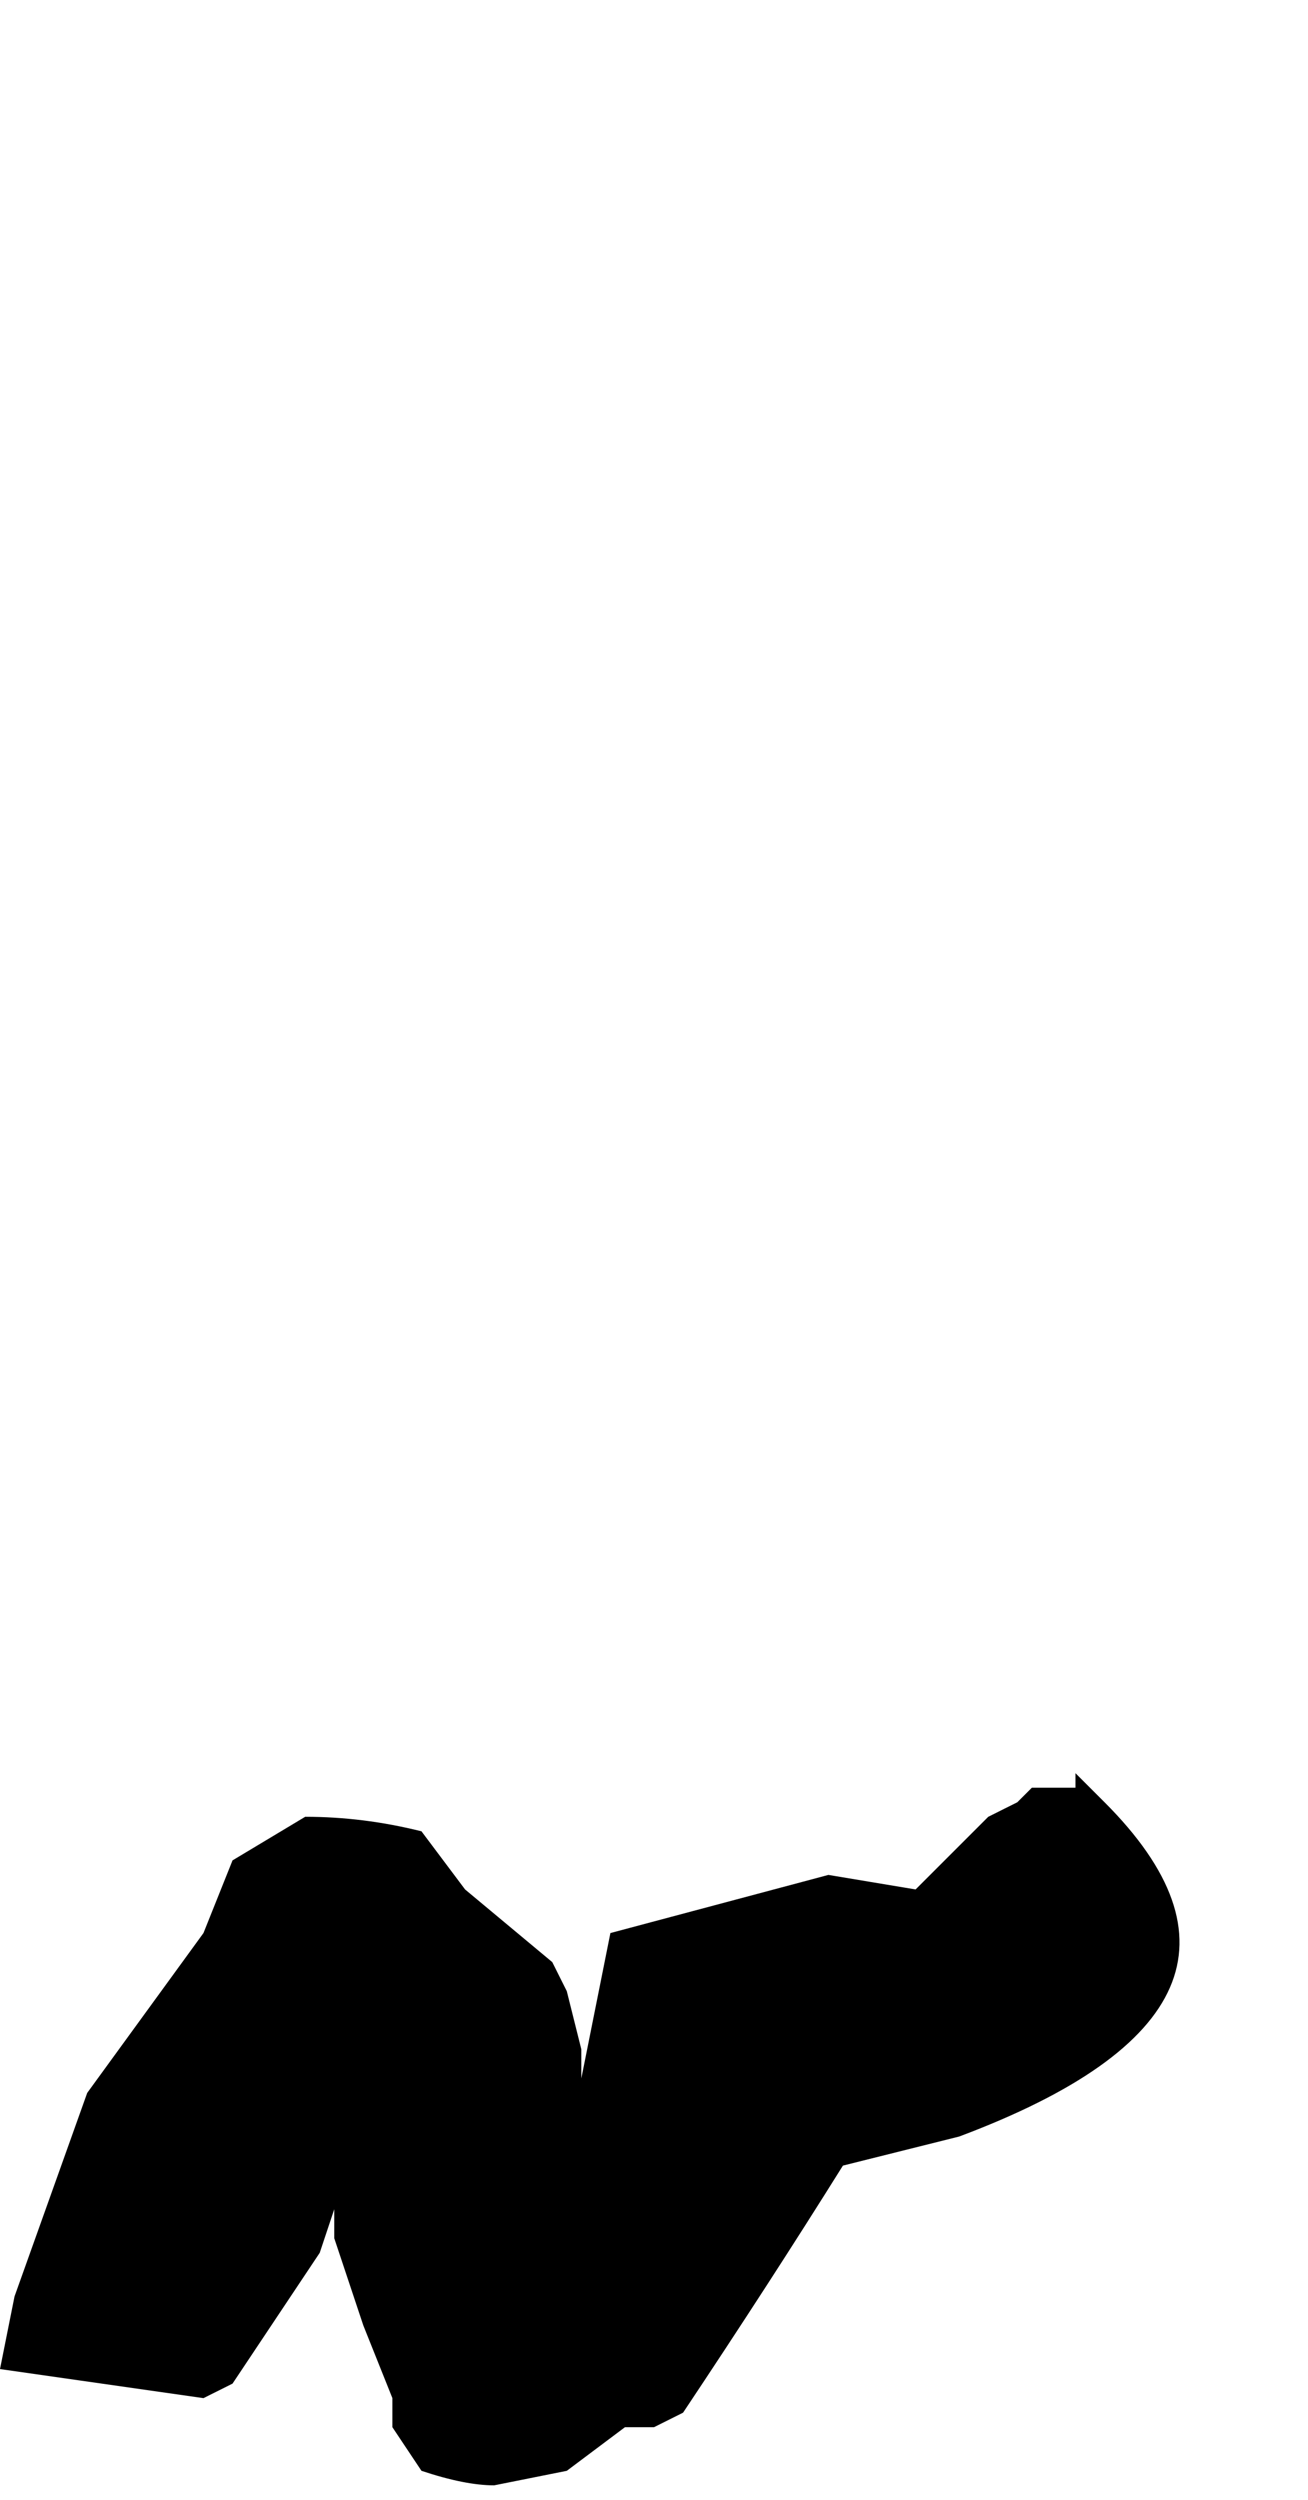 <?xml version="1.0" encoding="UTF-8" standalone="no"?>
<svg xmlns:xlink="http://www.w3.org/1999/xlink" height="8.6px" width="4.5px" xmlns="http://www.w3.org/2000/svg">
  <g transform="matrix(1.0, 0.0, 0.0, 1.0, -1.1, 10.35)">
    <path d="M1.1 -2.2 L1.1 -2.2 1.8 -2.1 1.9 -2.15 2.2 -2.6 2.25 -2.75 2.25 -2.65 2.35 -2.35 2.45 -2.1 2.45 -2.0 2.55 -1.85 Q2.7 -1.8 2.8 -1.8 L3.05 -1.85 3.25 -2.0 3.25 -2.0 3.35 -2.0 3.45 -2.05 Q3.75 -2.5 4.0 -2.9 4.2 -2.95 4.4 -3.0 5.6 -3.45 4.9 -4.15 L4.8 -4.25 4.8 -4.2 4.65 -4.2 4.6 -4.15 4.5 -4.1 4.25 -3.85 3.95 -3.9 3.2 -3.7 3.15 -3.45 3.15 -3.45 3.1 -3.2 3.1 -3.3 3.05 -3.5 3.0 -3.6 2.7 -3.85 2.55 -4.05 Q2.35 -4.1 2.15 -4.1 L1.9 -3.95 1.8 -3.7 1.4 -3.15 1.15 -2.45 1.1 -2.2" fill="#000000" fill-rule="evenodd" stroke="none">
      <animate attributeName="fill" dur="2s" repeatCount="indefinite" values="#000000;#000001"/>
      <animate attributeName="fill-opacity" dur="2s" repeatCount="indefinite" values="1.0;1.0"/>
      <animate attributeName="d" dur="2s" repeatCount="indefinite" values="M1.1 -2.2 L1.1 -2.2 1.8 -2.1 1.9 -2.15 2.2 -2.6 2.25 -2.75 2.25 -2.65 2.35 -2.35 2.45 -2.1 2.45 -2.0 2.55 -1.85 Q2.7 -1.8 2.8 -1.8 L3.05 -1.85 3.25 -2.0 3.25 -2.0 3.35 -2.0 3.45 -2.05 Q3.75 -2.5 4.0 -2.9 4.2 -2.95 4.4 -3.0 5.6 -3.45 4.9 -4.15 L4.8 -4.25 4.8 -4.2 4.65 -4.2 4.6 -4.15 4.5 -4.1 4.25 -3.85 3.95 -3.9 3.2 -3.7 3.15 -3.45 3.15 -3.45 3.1 -3.2 3.1 -3.3 3.05 -3.5 3.0 -3.6 2.7 -3.85 2.55 -4.05 Q2.35 -4.1 2.15 -4.1 L1.9 -3.95 1.8 -3.7 1.4 -3.15 1.15 -2.45 1.1 -2.2;M3.45 -8.6 L3.6 -8.3 4.15 -8.1 4.1 -8.05 3.85 -7.85 3.8 -7.7 3.8 -7.7 3.6 -7.35 3.55 -7.05 3.55 -6.95 3.6 -6.8 Q3.75 -6.6 4.0 -6.6 L4.0 -6.6 4.2 -6.65 4.25 -6.65 4.3 -6.55 4.3 -6.45 Q4.85 -6.0 5.15 -6.1 5.45 -6.2 5.55 -6.7 5.8 -7.8 4.85 -7.4 L4.95 -7.5 4.95 -7.5 4.95 -7.6 4.95 -7.65 4.95 -7.8 5.0 -8.35 5.0 -8.65 5.45 -9.05 5.55 -9.15 5.55 -9.15 5.5 -9.4 5.45 -9.5 5.15 -9.75 5.15 -9.85 5.05 -10.15 4.7 -10.35 Q4.4 -10.3 4.25 -10.05 L4.3 -9.75 4.3 -9.45 4.25 -9.25 3.5 -8.85 3.45 -8.6"/>
    </path>
    <path d="M1.1 -2.2 L1.15 -2.45 1.4 -3.15 1.8 -3.7 1.9 -3.95 2.15 -4.1 Q2.35 -4.1 2.55 -4.05 L2.7 -3.85 3.0 -3.6 3.05 -3.5 3.1 -3.3 3.1 -3.2 3.15 -3.45 3.15 -3.45 3.2 -3.7 3.95 -3.9 4.25 -3.85 4.5 -4.1 4.6 -4.15 4.65 -4.2 4.8 -4.2 4.8 -4.25 4.9 -4.15 Q5.6 -3.45 4.4 -3.0 4.2 -2.95 4.0 -2.9 3.75 -2.5 3.45 -2.05 L3.35 -2.0 3.25 -2.0 3.25 -2.0 3.05 -1.85 2.8 -1.8 Q2.7 -1.8 2.55 -1.85 L2.45 -2.0 2.45 -2.1 2.35 -2.35 2.25 -2.65 2.25 -2.75 2.2 -2.6 1.9 -2.15 1.8 -2.1 1.1 -2.2 1.1 -2.2" fill="none" stroke="#000000" stroke-linecap="round" stroke-linejoin="round" stroke-opacity="0.0" stroke-width="1.0">
      <animate attributeName="stroke" dur="2s" repeatCount="indefinite" values="#000000;#000001"/>
      <animate attributeName="stroke-width" dur="2s" repeatCount="indefinite" values="0.0;0.0"/>
      <animate attributeName="fill-opacity" dur="2s" repeatCount="indefinite" values="0.0;0.0"/>
      <animate attributeName="d" dur="2s" repeatCount="indefinite" values="M1.1 -2.2 L1.15 -2.45 1.4 -3.15 1.8 -3.7 1.9 -3.95 2.15 -4.1 Q2.35 -4.1 2.55 -4.05 L2.7 -3.85 3.0 -3.6 3.05 -3.5 3.1 -3.3 3.1 -3.2 3.15 -3.45 3.15 -3.45 3.2 -3.7 3.95 -3.9 4.25 -3.85 4.5 -4.1 4.6 -4.15 4.65 -4.2 4.8 -4.2 4.8 -4.25 4.9 -4.15 Q5.6 -3.45 4.4 -3.0 4.2 -2.95 4.0 -2.9 3.75 -2.5 3.45 -2.05 L3.35 -2.0 3.25 -2.0 3.25 -2.0 3.05 -1.85 2.8 -1.8 Q2.7 -1.8 2.55 -1.85 L2.45 -2.0 2.45 -2.1 2.35 -2.35 2.25 -2.65 2.25 -2.75 2.2 -2.6 1.9 -2.15 1.8 -2.1 1.1 -2.2 1.1 -2.2;M3.45 -8.6 L3.5 -8.85 4.25 -9.25 4.3 -9.45 4.3 -9.75 4.25 -10.05 Q4.4 -10.3 4.7 -10.35 L5.05 -10.15 5.15 -9.85 5.15 -9.75 5.45 -9.5 5.5 -9.4 5.55 -9.15 5.55 -9.15 5.45 -9.05 5.0 -8.65 5.0 -8.35 4.95 -7.8 4.95 -7.65 4.95 -7.6 4.95 -7.5 4.95 -7.5 4.85 -7.4 Q5.8 -7.8 5.55 -6.7 5.45 -6.2 5.15 -6.1 4.85 -6.0 4.3 -6.45 L4.3 -6.55 4.25 -6.65 4.2 -6.65 4.0 -6.6 4.0 -6.6 Q3.75 -6.6 3.6 -6.8 L3.55 -6.95 3.55 -7.05 3.6 -7.35 3.8 -7.7 3.8 -7.7 3.85 -7.85 4.1 -8.05 4.15 -8.1 3.6 -8.3 3.45 -8.6"/>
    </path>
  </g>
</svg>
